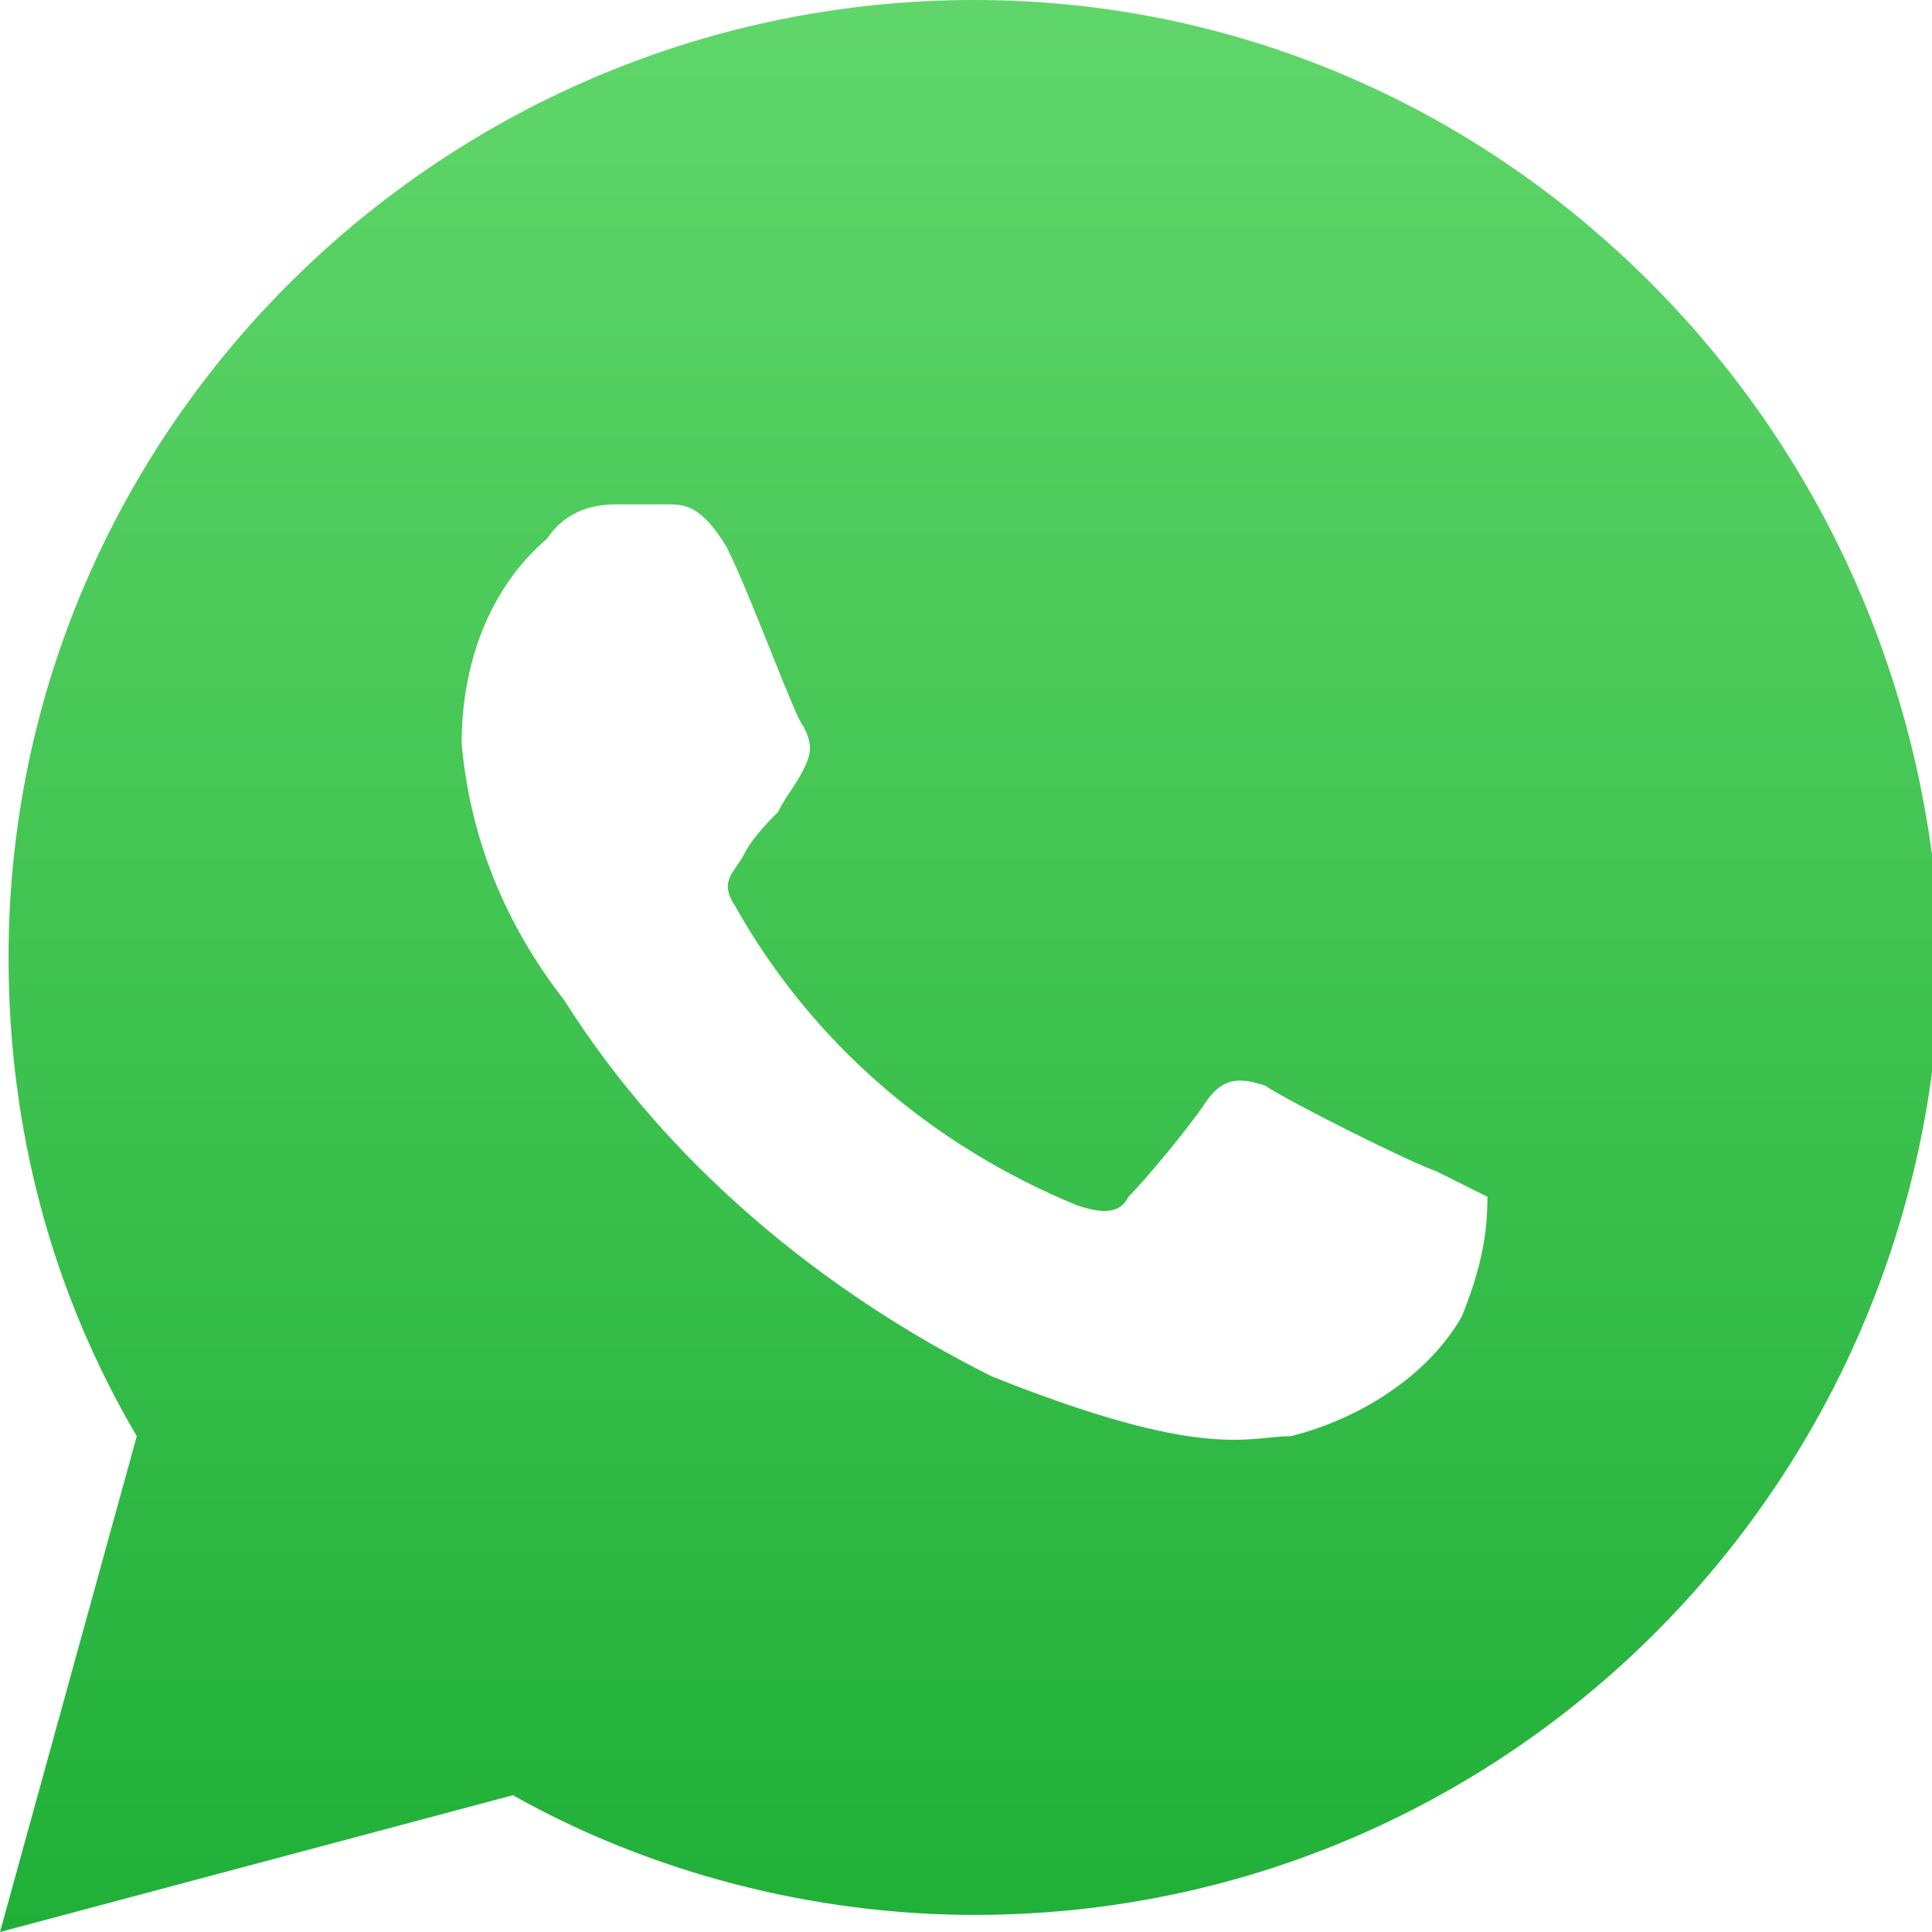 <?xml version="1.0" encoding="utf-8"?>
<!-- Generator: Adobe Illustrator 24.1.2, SVG Export Plug-In . SVG Version: 6.00 Build 0)  -->
<svg version="1.1" id="Слой_1" xmlns="http://www.w3.org/2000/svg" xmlns:xlink="http://www.w3.org/1999/xlink" x="0px" y="0px"
	 viewBox="0 0 22.6 22.6" style="enable-background:new 0 0 22.6 22.6;" xml:space="preserve">
<style type="text/css">
	.st0{fill:url(#SVGID_1_);}
	.st1{fill:url(#SVGID_2_);}
</style>
<g>
	
		<linearGradient id="SVGID_1_" gradientUnits="userSpaceOnUse" x1="11.35" y1="1.4" x2="11.35" y2="24" gradientTransform="matrix(1 0 0 -1 0 24)">
		<stop  offset="0" style="stop-color:#20B038"/>
		<stop  offset="1" style="stop-color:#60D66A"/>
	</linearGradient>
	<path class="st0" d="M19.3,3.3C17.2,1.2,14.4,0,11.4,0C5.2,0,0.1,5,0.1,11.2c0,2,0.5,3.9,1.5,5.6L0,22.6L6,21
		c1.6,0.9,3.5,1.4,5.4,1.4c6.2,0,11.2-5,11.3-11.2C22.6,8.2,21.4,5.4,19.3,3.3z M17.1,15.4c-0.4,0.7-1.2,1.2-2,1.4
		c-0.5,0-1,0.3-3.5-0.7c-2-1-3.8-2.5-5-4.4c-0.7-0.9-1.1-1.9-1.2-3c0-0.9,0.3-1.8,1-2.4C6.6,6,6.9,5.9,7.2,5.9h0.6
		c0.2,0,0.4,0,0.7,0.5c0.3,0.6,0.8,2,0.9,2.1c0.1,0.2,0.1,0.3,0,0.5C9.3,9.2,9.2,9.3,9.1,9.5C9,9.6,8.8,9.8,8.7,10s-0.3,0.3-0.1,0.6
		c0.9,1.6,2.3,2.8,4,3.5c0.3,0.1,0.5,0.1,0.6-0.1c0.2-0.2,0.7-0.8,0.9-1.1s0.4-0.3,0.7-0.2c0.3,0.2,1.7,0.9,2,1
		c0.2,0.1,0.4,0.2,0.6,0.3C17.4,14.5,17.3,14.9,17.1,15.4z"/>
</g>
</svg>
